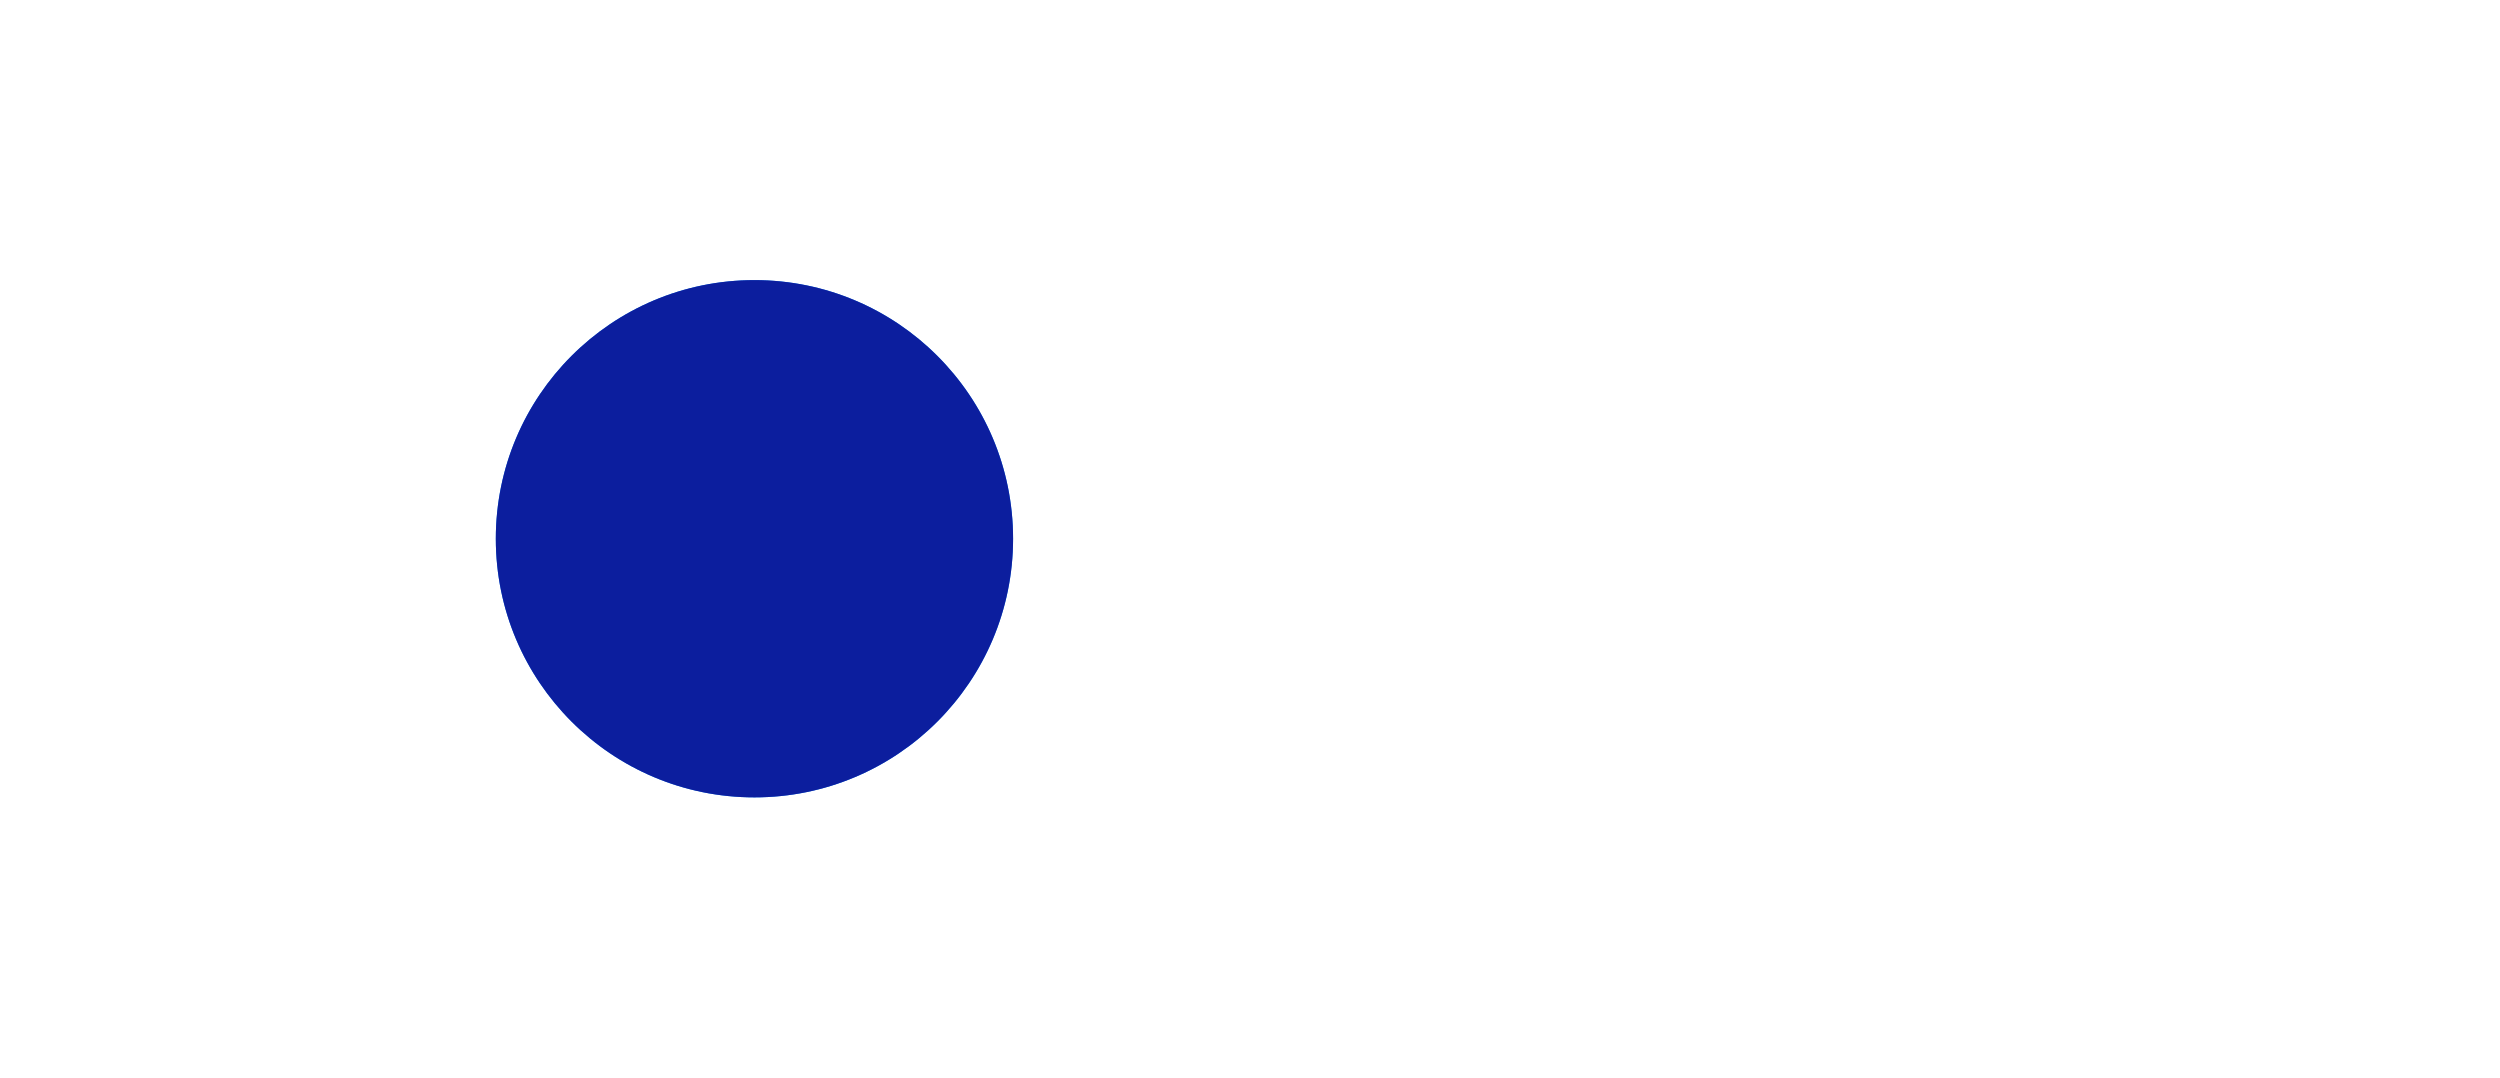 <svg viewBox="-2.917 -2.083 9.666 4.167" xmlns="http://www.w3.org/2000/svg">
<circle r="1" cx="0" cy="0" fill="#1A8AF5" data-avg-speed="6.1161513" data-speed="55.2268, 5.000001, 5.000001, 5.000001, 5.000001, 5.000001, 5.000001, 5.000001, 5.000001, 5, 4.9999995, 5, 5.0000005, 5, 5, 5.000001, 5.000001, 5.000001, 4.999999, 5.000001, 5.000001, 5.000001, 5.000001, 5.000001, 5.000001, 4.999997, 4.999997, 4.999997, 4.999997, 4.999997, 4.999997, 4.999997, 4.999997, 4.999997, 4.999997, 4.999997, 4.999997, 5.0000043, 5.0000043, 5.0000043, 5.0000043, 5.0000043, 5.0000043, 5.0000043, 5.0000043">
  <animate attributeName="cx" dur="1.017s" repeatCount="indefinite" calcMode="discrete" values="0;-0.917;-0.833;-0.75;-0.667;-0.583;-0.5;-0.417;-0.333;-0.25;-0.167;-0.083;-9.071082E-05;0.083;0.167;0.25;0.333;0.417;0.5;0.583;0.667;0.75;0.833;0.916;1;1.083;1.166;1.25;1.333;1.416;1.5;1.583;1.666;1.75;1.833;1.916;2;2.083;2.166;2.25;2.333;2.416;2.5;2.583;2.666;2.75;2.75;2.75;2.75;2.75;2.75;2.75;2.75;2.75;2.75;2.75;2.75;2.75;2.75;2.75;2.75;2.75" />
  <animate attributeName="cy" dur="1.017s" repeatCount="indefinite" calcMode="discrete" values="0;-0.083;-0.082;-0.081;-0.08;-0.079;-0.077;-0.076;-0.075;-0.074;-0.073;-0.072;-0.07;-0.069;-0.068;-0.067;-0.066;-0.065;-0.063;-0.062;-0.061;-0.06;-0.059;-0.058;-0.056;-0.055;-0.054;-0.053;-0.052;-0.05;-0.049;-0.048;-0.047;-0.046;-0.045;-0.043;-0.042;-0.041;-0.04;-0.039;-0.038;-0.036;-0.035;-0.034;-0.033;-0.032;-0.032;-0.032;-0.032;-0.032;-0.032;-0.032;-0.032;-0.032;-0.032;-0.032;-0.032;-0.032;-0.032;-0.032;-0.032;-0.032" />
</circle>
<circle r="1" cx="0" cy="0" fill="#0C1E9E" data-avg-speed="6.337599" data-speed="65.192024, 5.0000033, 5.0000033, 5.0000033, 4.999996, 5.0000033, 5.0000033, 5.0000033, 5.0000033, 5.0000033, 5.0000033, 5.0000033, 5.0000033, 4.999996, 4.999996, 4.999996, 4.999996, 4.999996, 4.999996, 4.999996, 4.999996, 4.999996, 4.999996, 4.999996, 4.999996, 4.999996, 4.999996, 4.999996, 4.999996, 4.999996, 4.999996, 4.999996, 4.999996, 4.999996, 4.999996, 4.999996, 5.0000105, 4.999996, 4.999996, 4.999996, 4.999996, 4.999996, 4.999996, 4.999996, 4.999996">
  <animate attributeName="cx" dur="1.017s" repeatCount="indefinite" calcMode="discrete" values="0;1.083;1.167;1.25;1.333;1.417;1.5;1.583;1.667;1.75;1.833;1.916;2;2.083;2.166;2.25;2.333;2.416;2.5;2.583;2.666;2.75;2.833;2.916;3;3.083;3.166;3.25;3.333;3.416;3.499;3.583;3.666;3.749;3.833;3.916;3.999;4.083;4.166;4.249;4.333;4.416;4.499;4.583;4.666;4.749;4.749;4.749;4.749;4.749;4.749;4.749;4.749;4.749;4.749;4.749;4.749;4.749;4.749;4.749;4.749;4.749" />
  <animate attributeName="cy" dur="1.017s" repeatCount="indefinite" calcMode="discrete" values="0;0.083;0.082;0.08;0.078;0.076;0.074;0.073;0.071;0.069;0.067;0.066;0.064;0.062;0.06;0.059;0.057;0.055;0.053;0.051;0.05;0.048;0.046;0.044;0.043;0.041;0.039;0.037;0.035;0.034;0.032;0.03;0.028;0.027;0.025;0.023;0.021;0.02;0.018;0.016;0.014;0.012;0.011;0.009;0.007;0.005;0.005;0.005;0.005;0.005;0.005;0.005;0.005;0.005;0.005;0.005;0.005;0.005;0.005;0.005;0.005;0.005" />
</circle>
</svg>